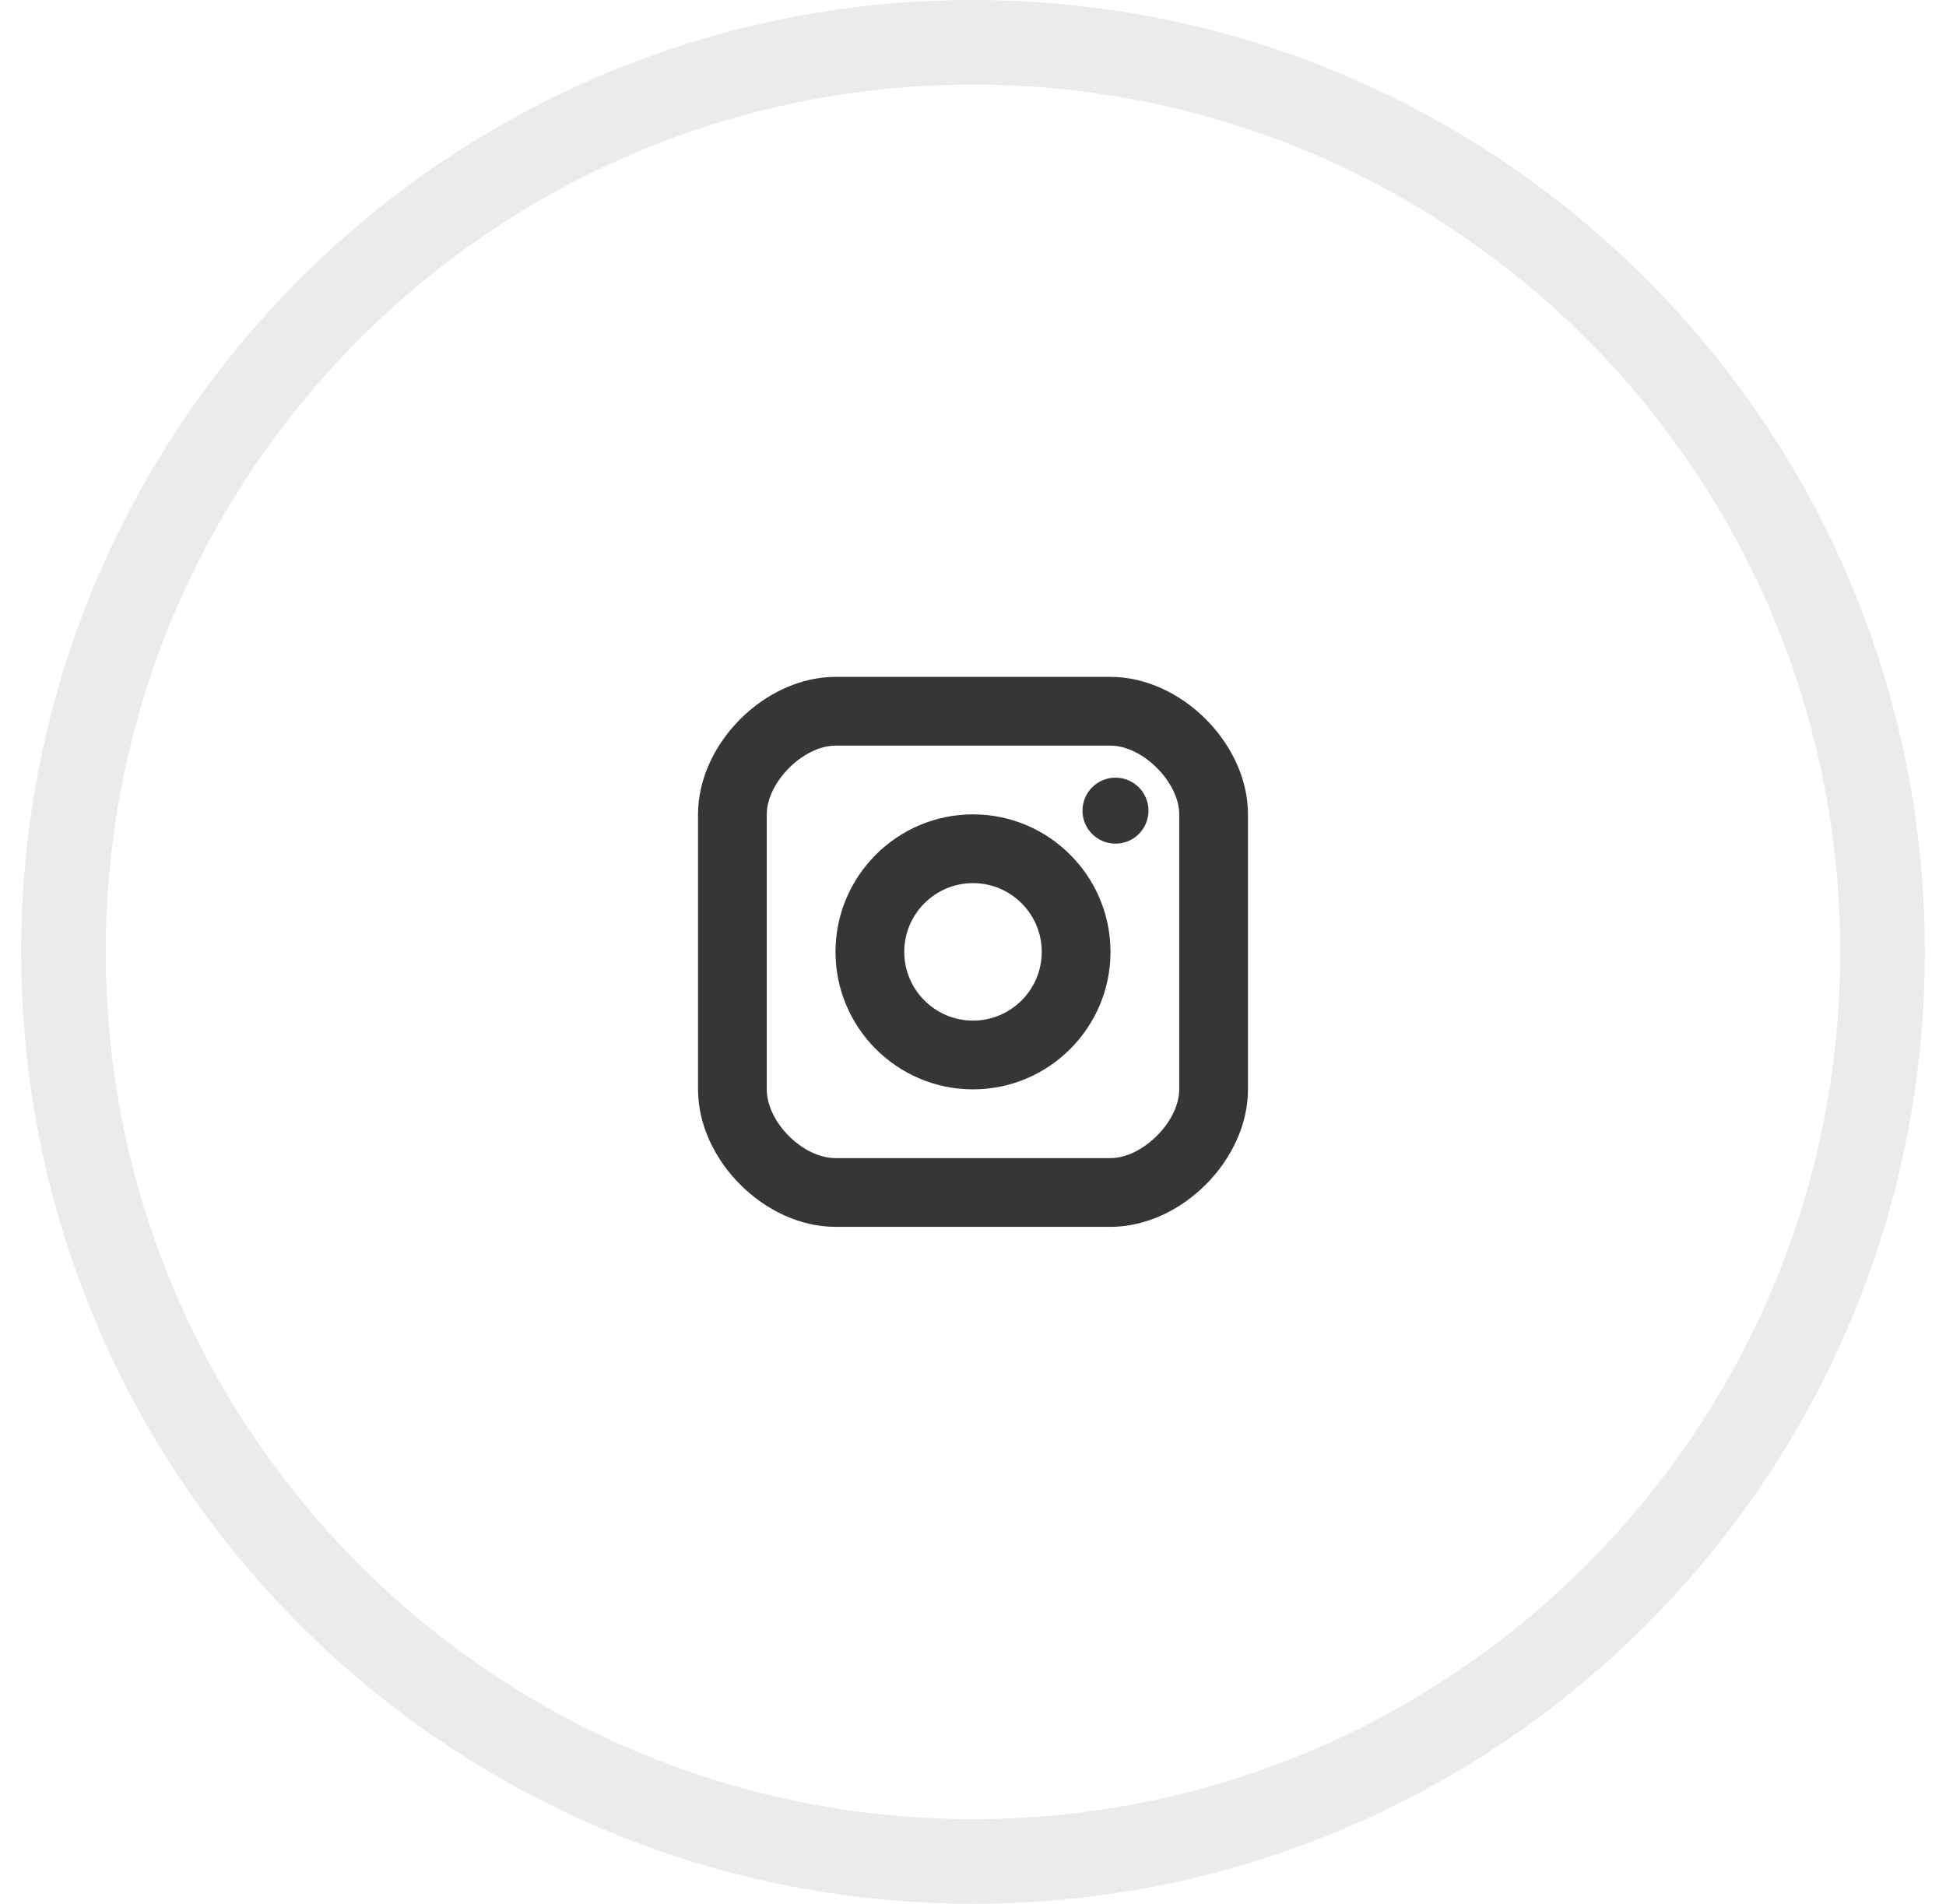 <svg width="46" height="45" viewBox="0 0 46 45" fill="none" xmlns="http://www.w3.org/2000/svg">
<path opacity="0.1" d="M44.5 22.5C44.5 34.374 34.874 44 23 44C11.126 44 1.5 34.374 1.5 22.5C1.5 10.626 11.126 1 23 1C34.874 1 44.5 10.626 44.5 22.5Z" stroke="#363636" stroke-width="2"/>
<path d="M26.368 19.942C26.799 19.942 27.148 19.593 27.148 19.162C27.148 18.732 26.799 18.382 26.368 18.382C25.937 18.382 25.588 18.732 25.588 19.162C25.588 19.593 25.937 19.942 26.368 19.942Z" fill="#363636"/>
<path fill-rule="evenodd" clip-rule="evenodd" d="M19.75 22.5C19.75 24.292 21.208 25.75 23 25.75C24.792 25.75 26.25 24.292 26.25 22.5C26.25 20.708 24.792 19.25 23 19.25C21.208 19.25 19.75 20.708 19.75 22.5ZM21.375 22.5C21.375 21.604 22.104 20.875 23 20.875C23.896 20.875 24.625 21.604 24.625 22.5C24.625 23.396 23.896 24.125 23 24.125C22.104 24.125 21.375 23.396 21.375 22.5Z" fill="#363636"/>
<path fill-rule="evenodd" clip-rule="evenodd" d="M19.75 29H26.25C27.921 29 29.5 27.421 29.5 25.75V19.25C29.5 17.579 27.921 16 26.25 16H19.75C18.079 16 16.5 17.579 16.5 19.25V25.75C16.5 27.421 18.079 29 19.75 29ZM18.125 19.25C18.125 18.49 18.99 17.625 19.75 17.625H26.25C27.01 17.625 27.875 18.49 27.875 19.25V25.75C27.875 26.51 27.01 27.375 26.25 27.375H19.75C18.976 27.375 18.125 26.524 18.125 25.75V19.25Z" fill="#363636"/>
</svg>
